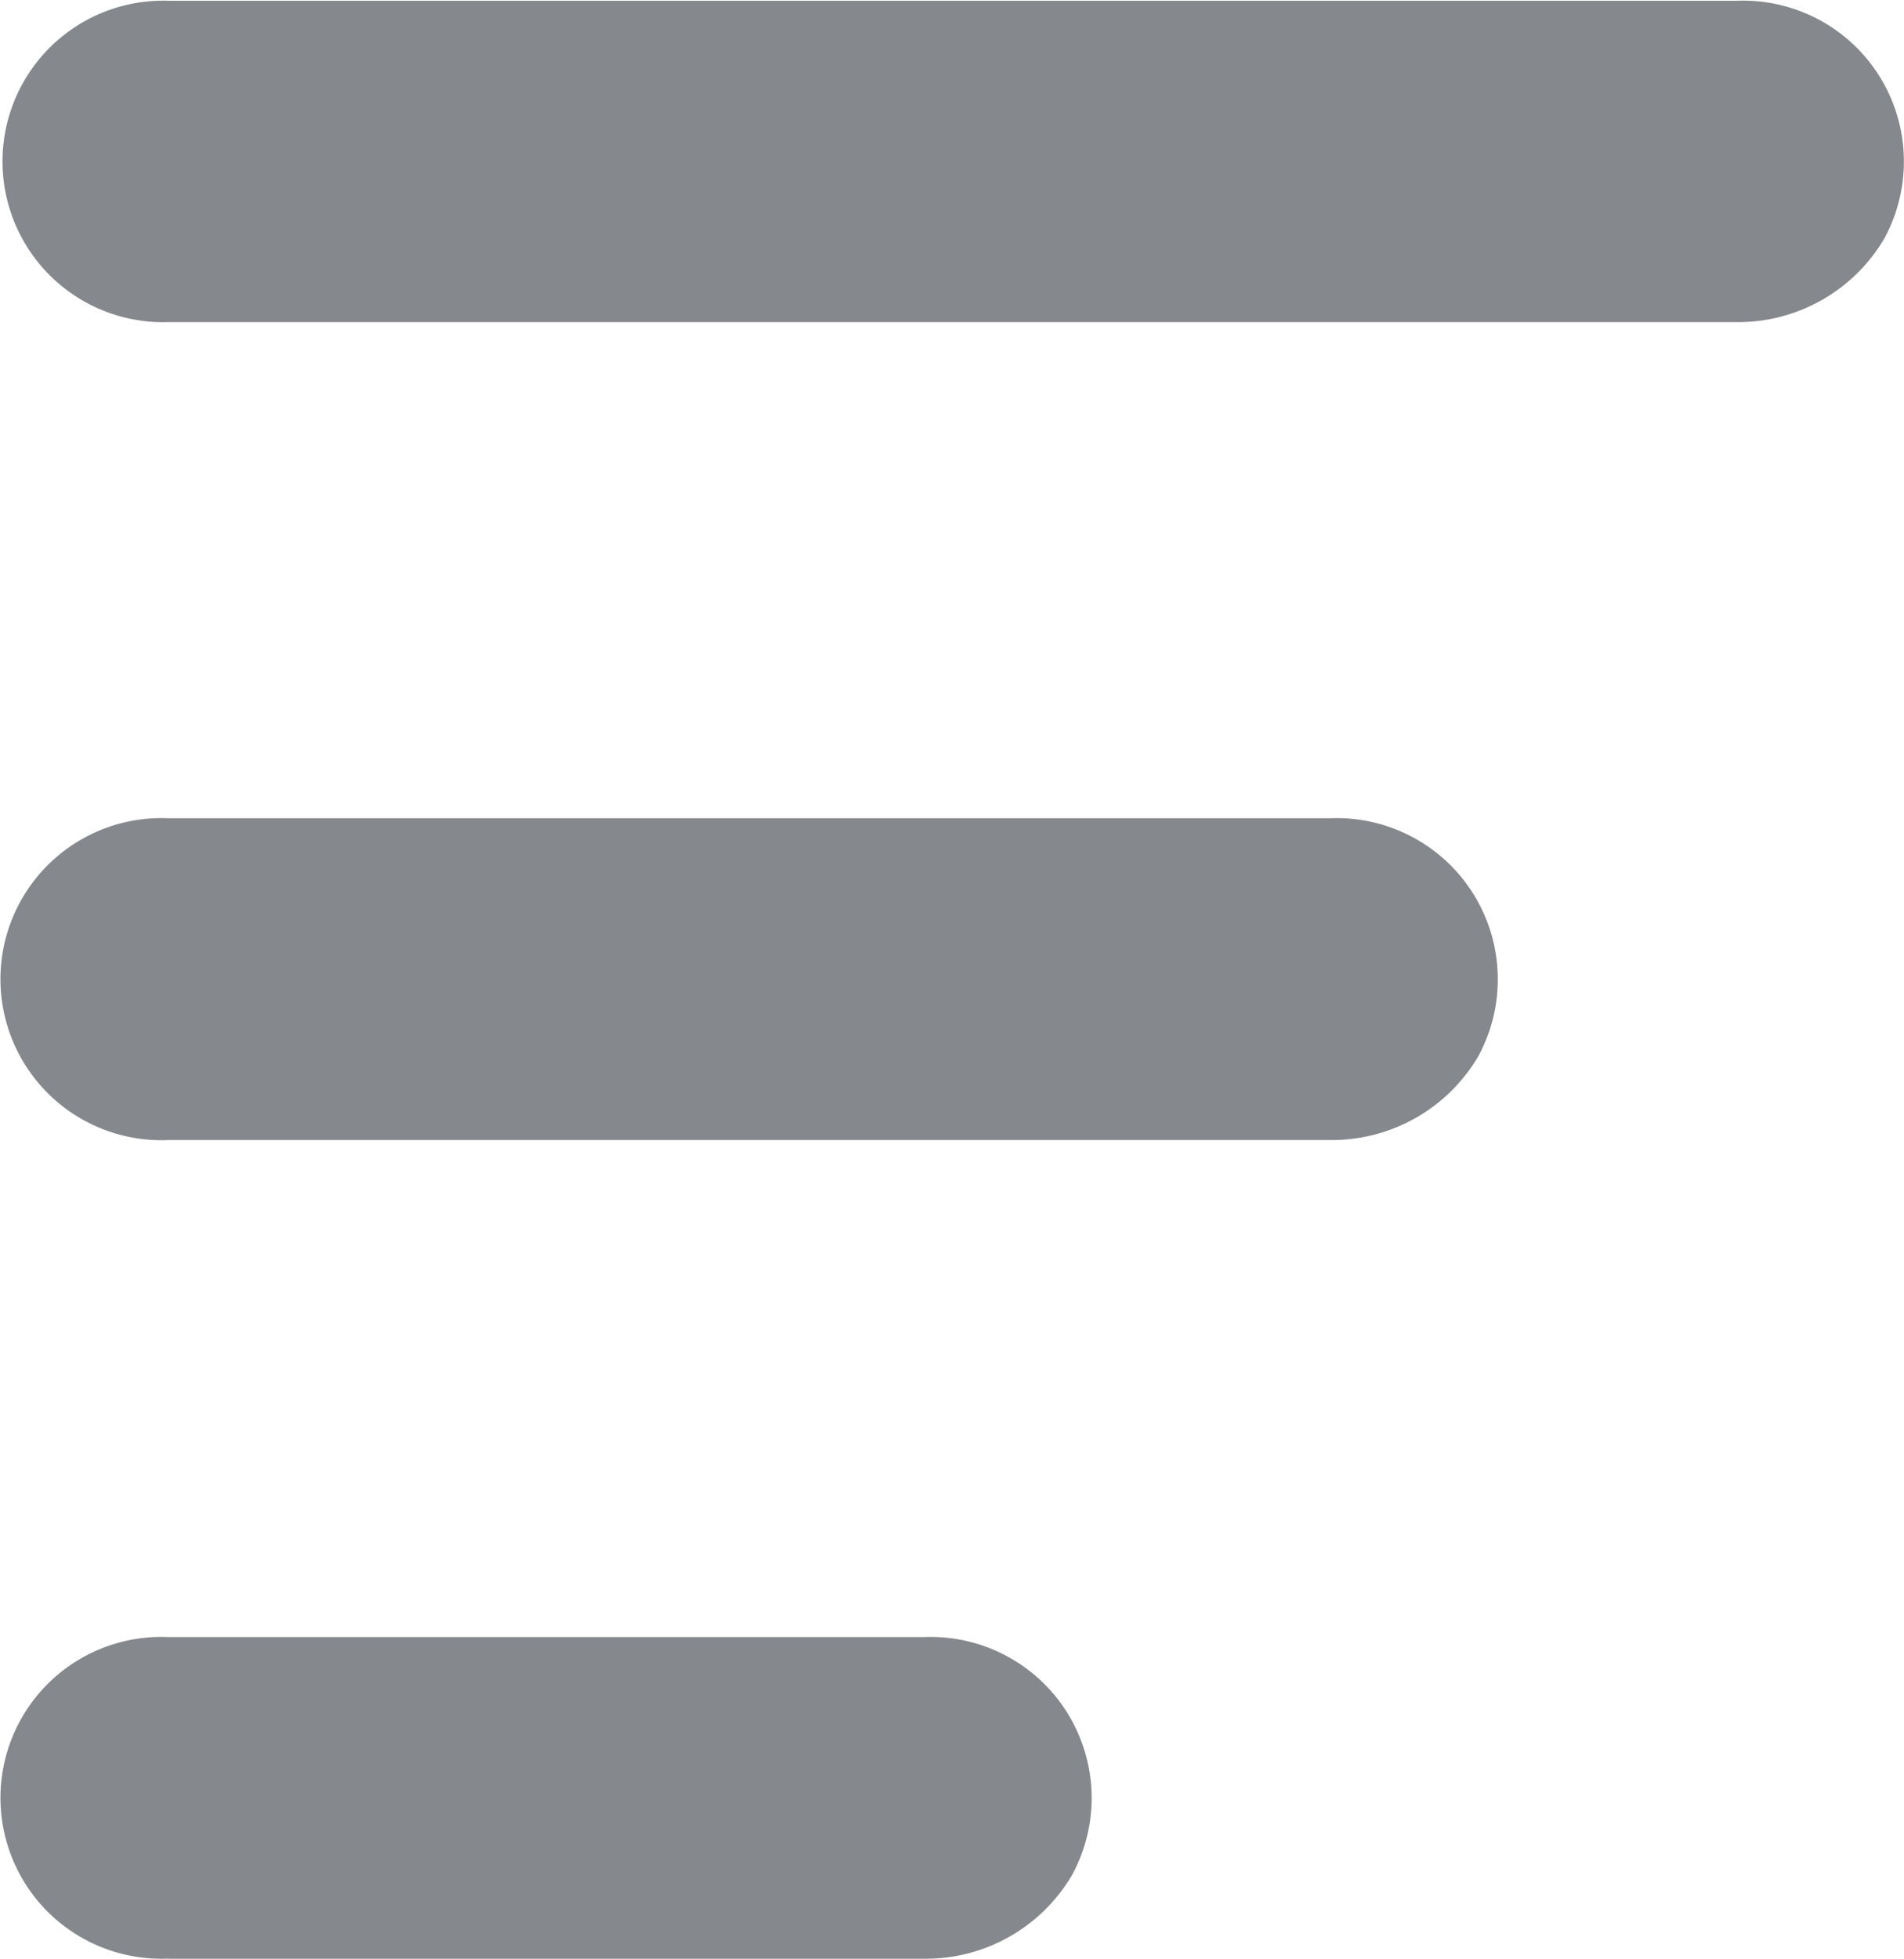 <svg id="Group_26707" data-name="Group 26707" xmlns="http://www.w3.org/2000/svg" width="12.525" height="12.88" viewBox="0 0 12.525 12.88">
  <path id="Path_43931" data-name="Path 43931" d="M36.425,5H26.106a1.057,1.057,0,1,0,0,2.113H36.425a1.115,1.115,0,0,0,.97-.549A1.058,1.058,0,0,0,36.425,5Z" transform="translate(-25 -4.995)" fill="#85888d"/>
  <path id="Path_43933" data-name="Path 43933" d="M26.107,59.229h4.974a1.116,1.116,0,0,0,.971-.55,1.059,1.059,0,0,0-.971-1.565H26.107a1.058,1.058,0,1,0,0,2.114Z" transform="translate(-25 -46.35)" fill="#85888d"/>
  <path id="Path_43934" data-name="Path 43934" d="M34.724,32.61a1.06,1.06,0,0,0-.972-1.566H26.108a1.059,1.059,0,1,0,0,2.116h7.644A1.117,1.117,0,0,0,34.724,32.61Z" transform="translate(-25 -25.664)" fill="#85888d"/>
</svg>
